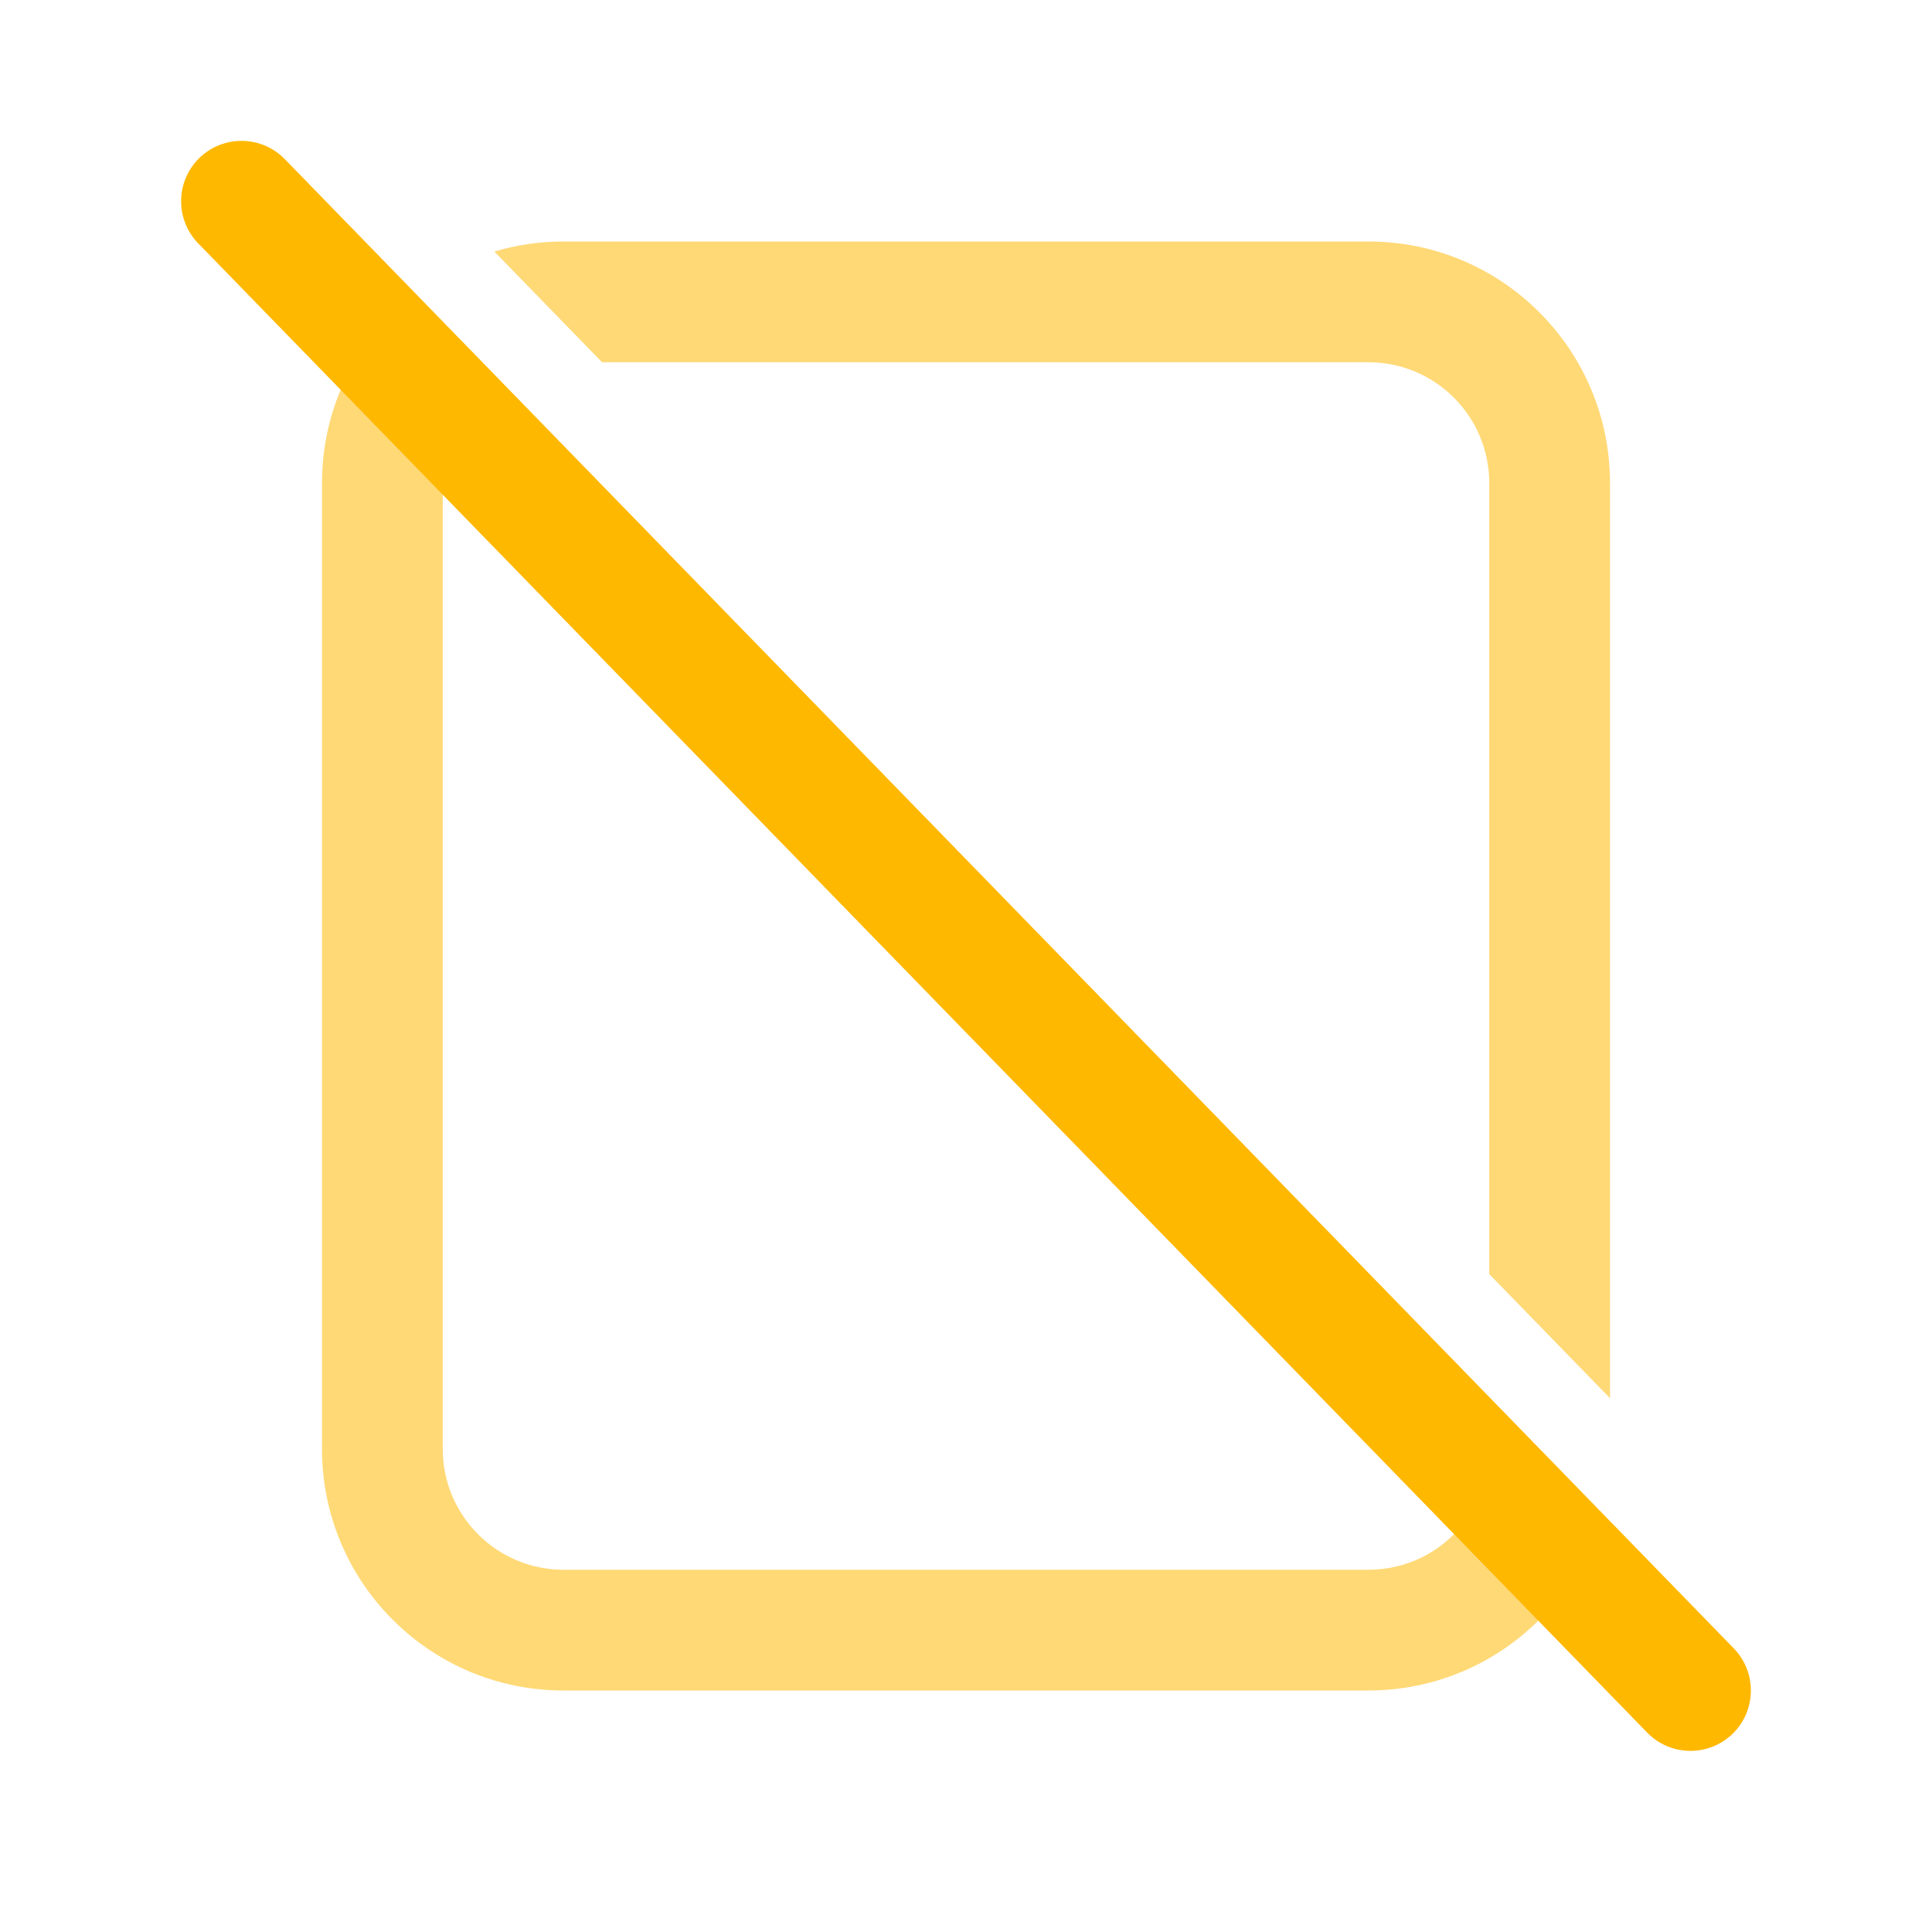 <svg width="24" height="24" viewBox="0 0 24 24" fill="none" xmlns="http://www.w3.org/2000/svg">
<path fillRule="evenodd" clipRule="evenodd" d="M4.83 3.929C4.316 4.467 4 5.197 4 6V18C4 19.657 5.343 21 7 21H17C18.213 21 19.258 20.28 19.731 19.243L18.5 17.978V18C18.5 18.828 17.828 19.5 17 19.5H7C6.172 19.5 5.5 18.828 5.5 18V6C5.5 5.618 5.643 5.27 5.877 5.005L4.83 3.929ZM18.5 15.827V6C18.5 5.172 17.828 4.5 17 4.5H7.479L6.141 3.125C6.413 3.044 6.701 3 7 3H17C18.657 3 20 4.343 20 6V17.369L18.5 15.827Z" fill="#FFD976"/>
<path fillRule="evenodd" clipRule="evenodd" d="M2.477 1.962C2.774 1.674 3.249 1.68 3.538 1.977L21.538 20.477C21.826 20.774 21.82 21.249 21.523 21.538C21.226 21.826 20.751 21.82 20.462 21.523L2.462 3.023C2.174 2.726 2.18 2.251 2.477 1.962Z" fill="#FFB800"/>
</svg>
